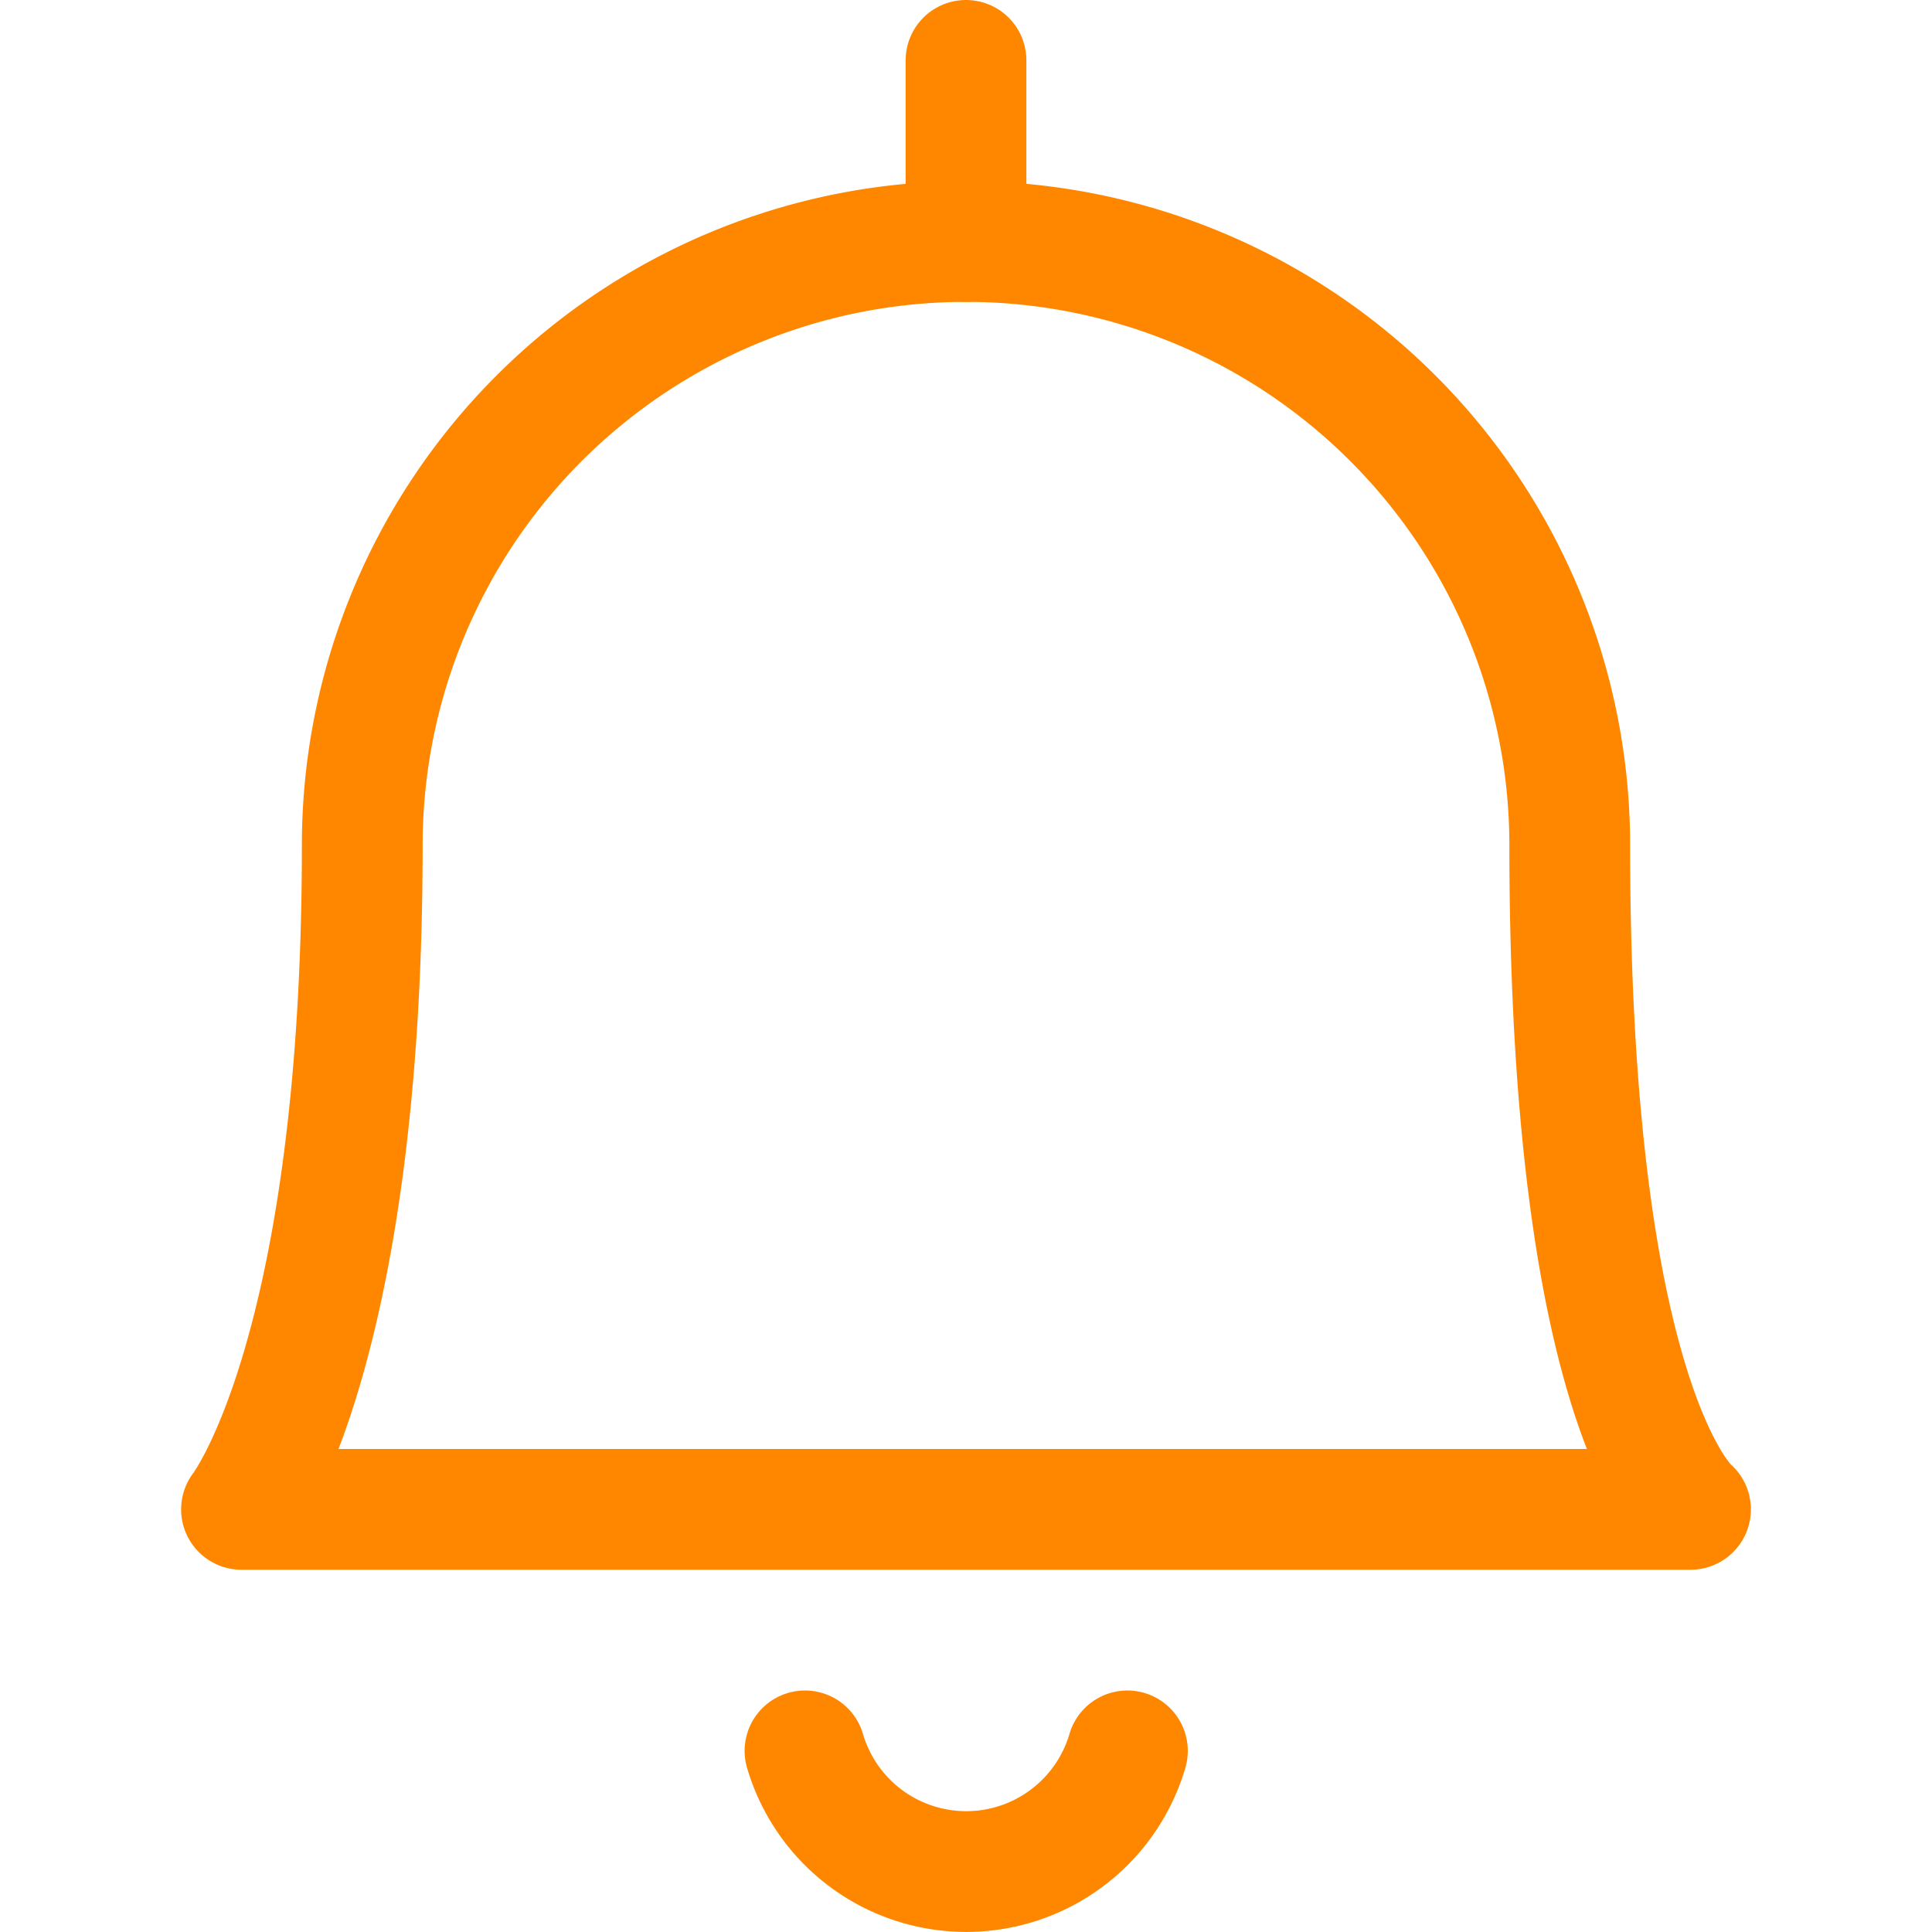 
<svg id="notifications" xmlns="http://www.w3.org/2000/svg" viewBox="0 0 24 24">
  <defs>
    <style>
      .a {
        fill:none;
        stroke:rgb(255,135,0);
        stroke-linecap:round;
        stroke-linejoin:round;
        stroke-width:1.5px;
      }
    </style>
  </defs>
  <title>alarm-bell</title>
  <path class="a" d="M10,21.75a2.087,2.087,0,0,0,4.005,0"/>
  <line class="a" x1="12" y1="3" x2="12" y2="0.75"/>
  <path class="a" d="M12,3a7.5,7.5,0,0,1,7.5,7.5c0,7.046,1.5,8.25,1.5,8.25H3s1.5-1.916,1.5-8.25A7.5,7.5,0,0,1,12,3Z"/>
</svg>